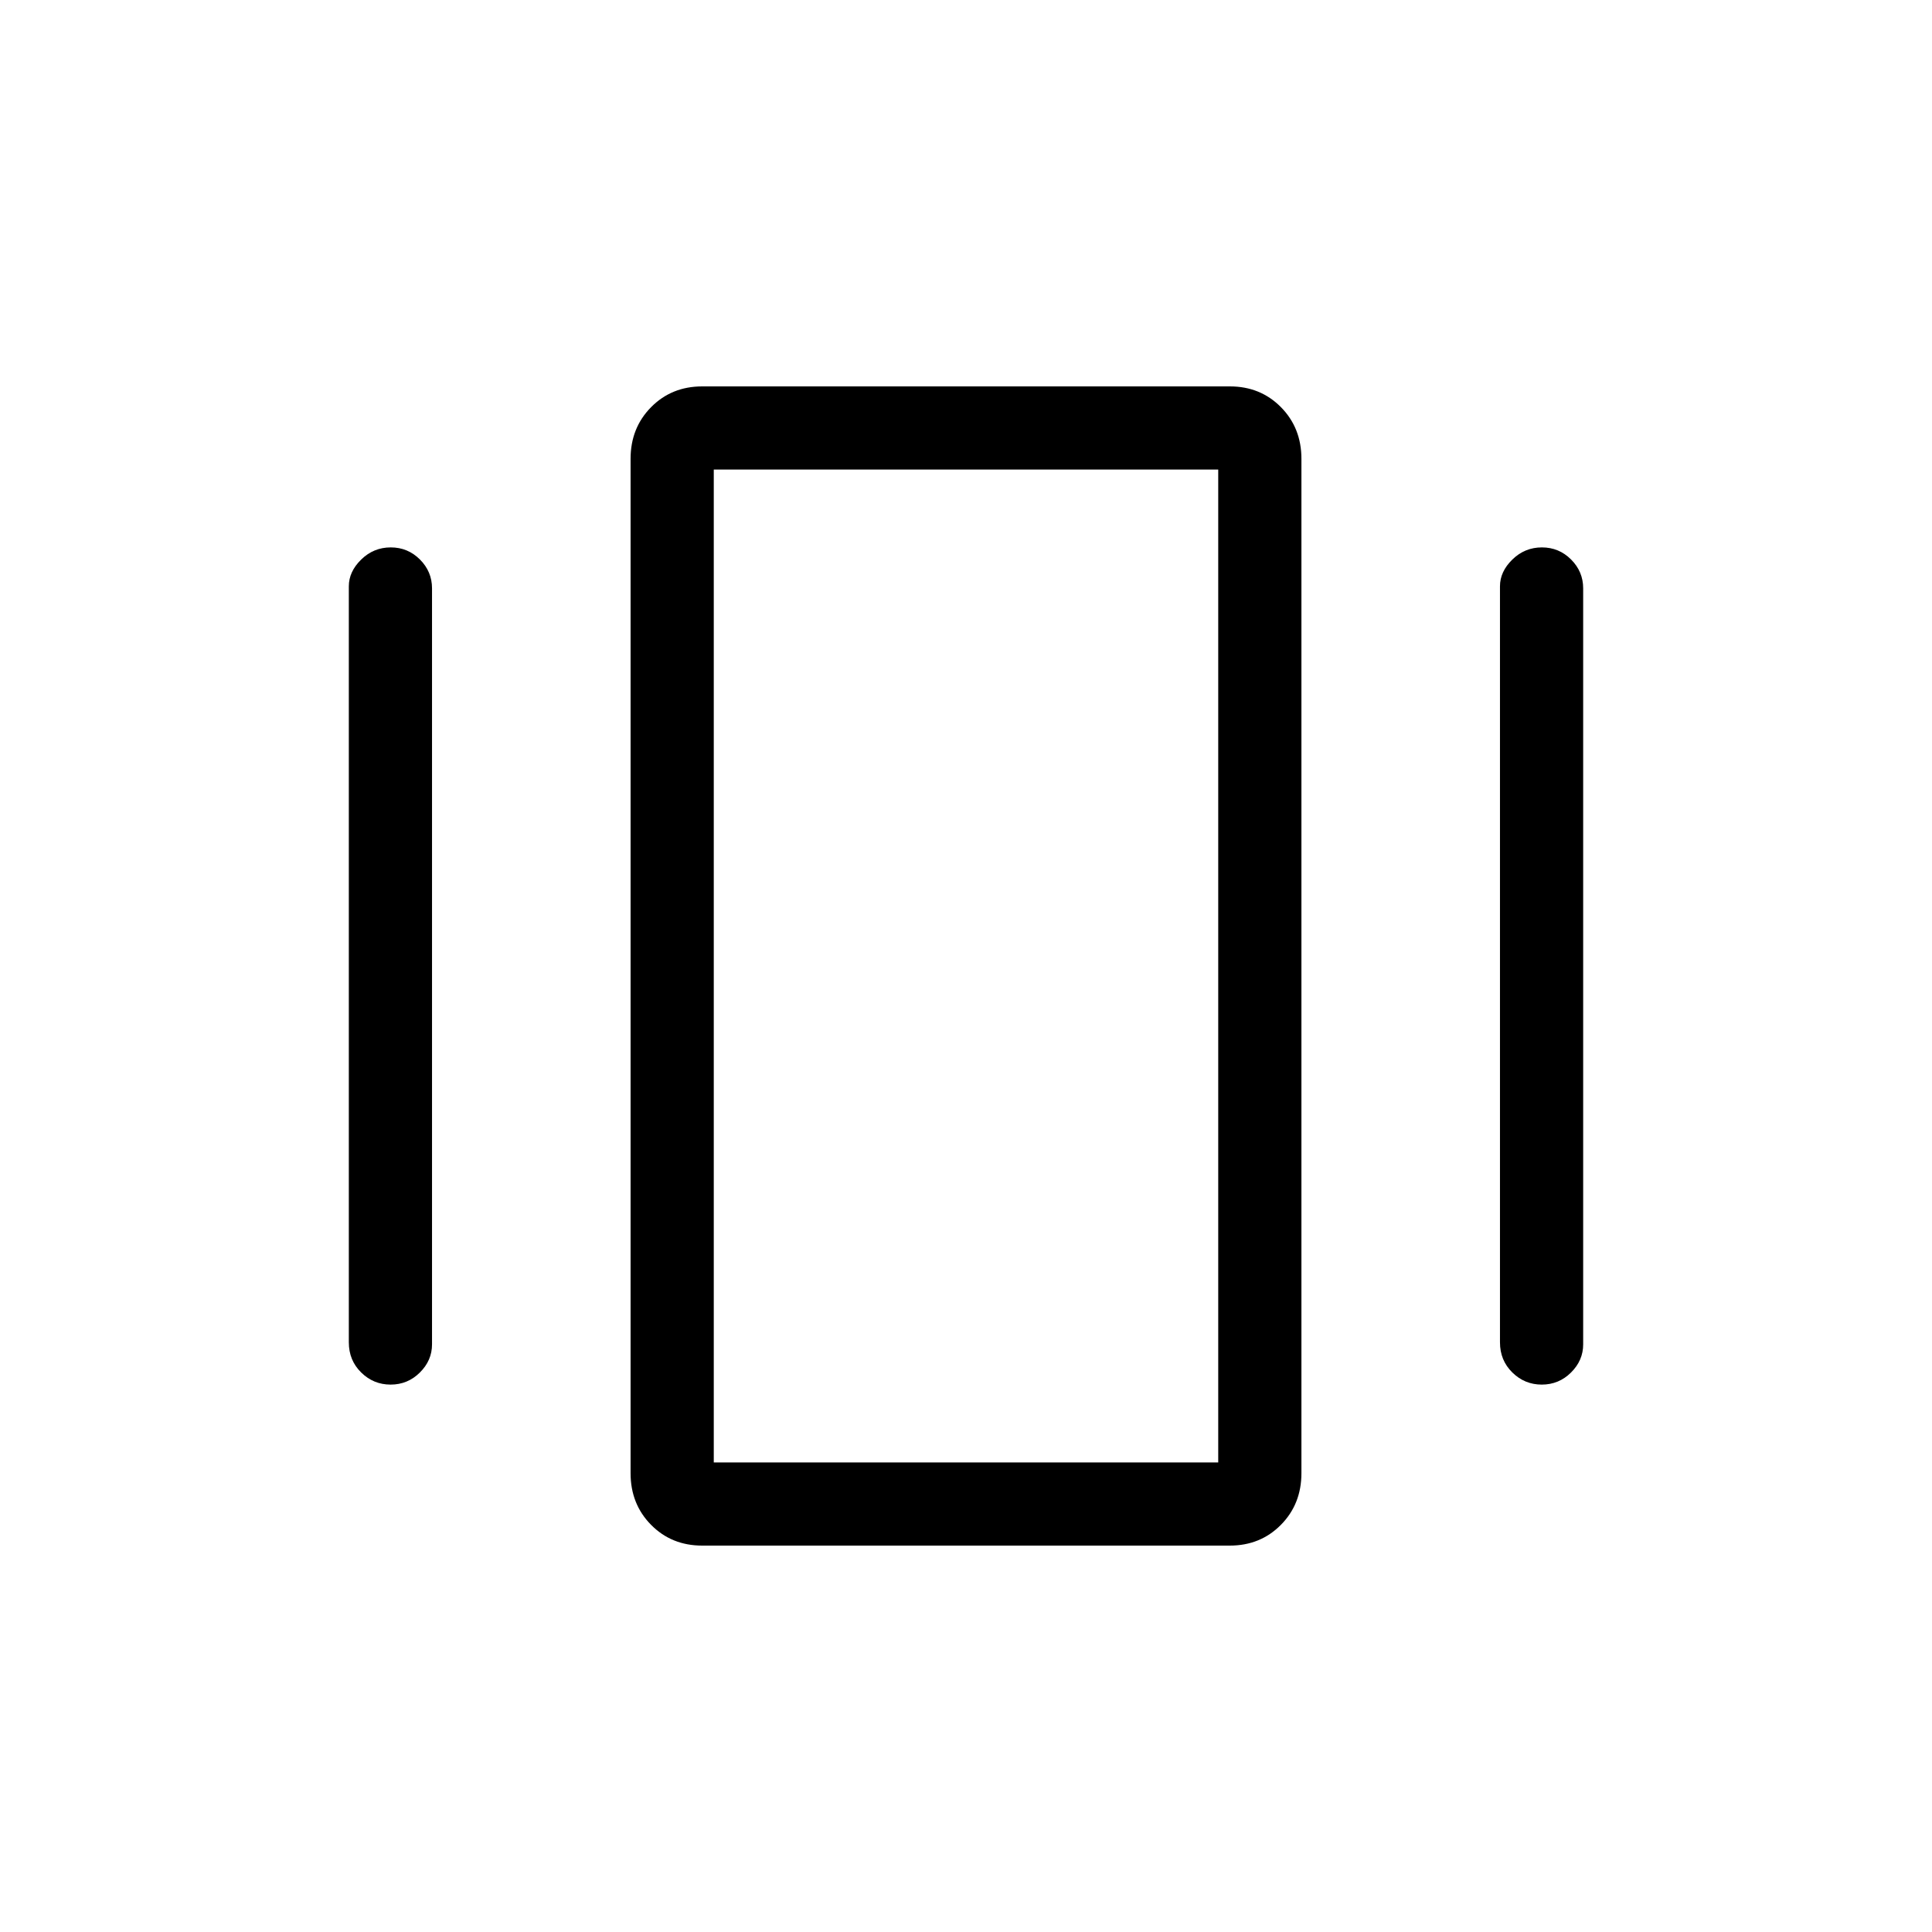 <svg xmlns="http://www.w3.org/2000/svg" height="40" viewBox="0 -960 960 960" width="40"><path d="M348.91-192q-15.21 0-25.39-10.31-10.19-10.31-10.19-25.69v-504q0-15.38 10.2-25.69Q333.72-768 348.94-768h262.15q15.21 0 25.39 10.31 10.19 10.31 10.19 25.69v504q0 15.38-10.2 25.69Q626.28-192 611.06-192H348.91ZM173.33-293v-375.67q0-7.3 6.16-13.31 6.16-6.02 14.67-6.02t14.51 6.02q6 6.01 6 14.31V-292q0 8-6.04 14-6.03 6-14.54 6-8.51 0-14.63-6.03-6.13-6.02-6.13-14.97Zm572 0v-375.67q0-7.3 6.16-13.31 6.16-6.02 14.67-6.02t14.51 6.02q6 6.01 6 14.31V-292q0 8-6.04 14-6.03 6-14.54 6-8.51 0-14.63-6.03-6.13-6.02-6.13-14.97Zm-390.66 59.67h250.66v-493.34H354.67v493.34Zm0 0v-493.34 493.34Z"/></svg>